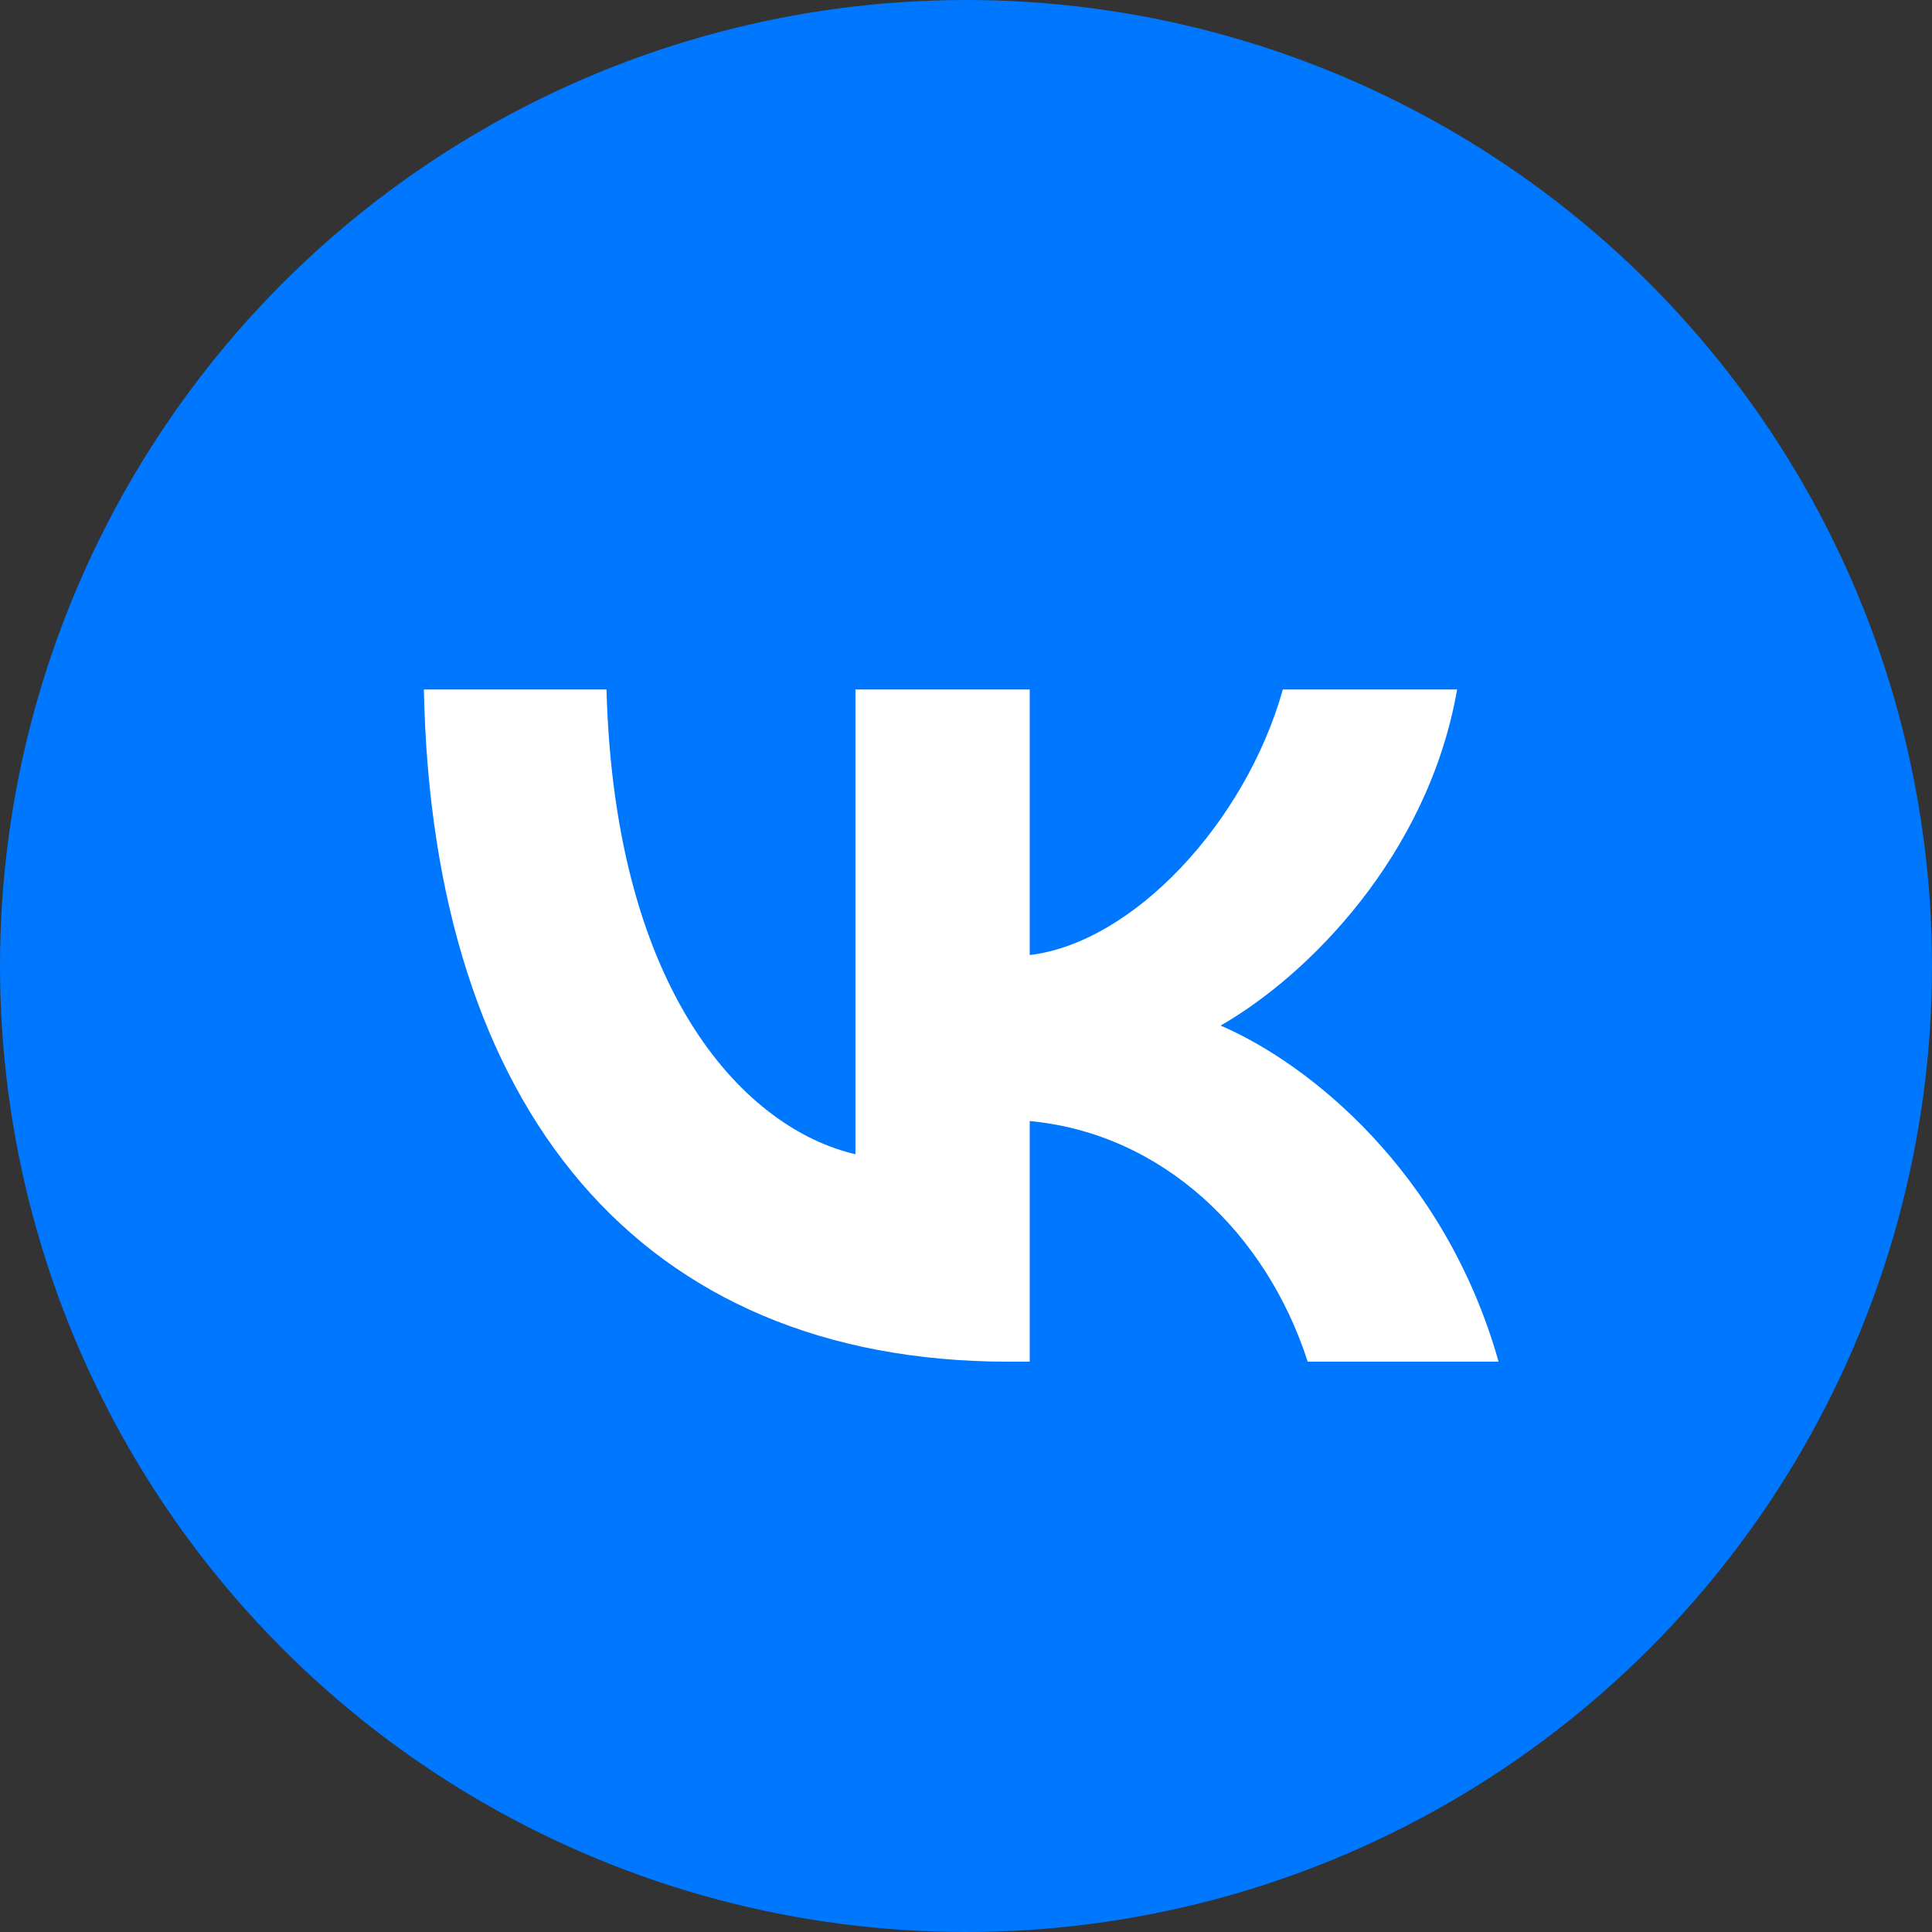 <svg width="48" height="48" viewBox="0 0 48 48" fill="none" xmlns="http://www.w3.org/2000/svg">
<rect x="0" y="0" width="48" height="48" fill="#333333" stroke="none"/>
<circle cx="24" cy="24" r="24" fill="#0077FF"/>
<path fill-rule="evenodd" clip-rule="evenodd" d="M25.067 33.831C15.892 33.831 10.738 27.542 10.531 17.13H15.068C15.274 24.759 18.573 28.058 21.253 28.676V17.13H25.583V23.728C28.16 23.419 30.944 20.429 31.872 17.13H36.202C35.48 21.254 32.49 24.243 30.325 25.48C32.49 26.408 35.892 29.089 37.232 33.831H32.49C31.459 30.635 28.882 28.161 25.583 27.852V33.831H25.067Z" fill="white"/>
</svg>
